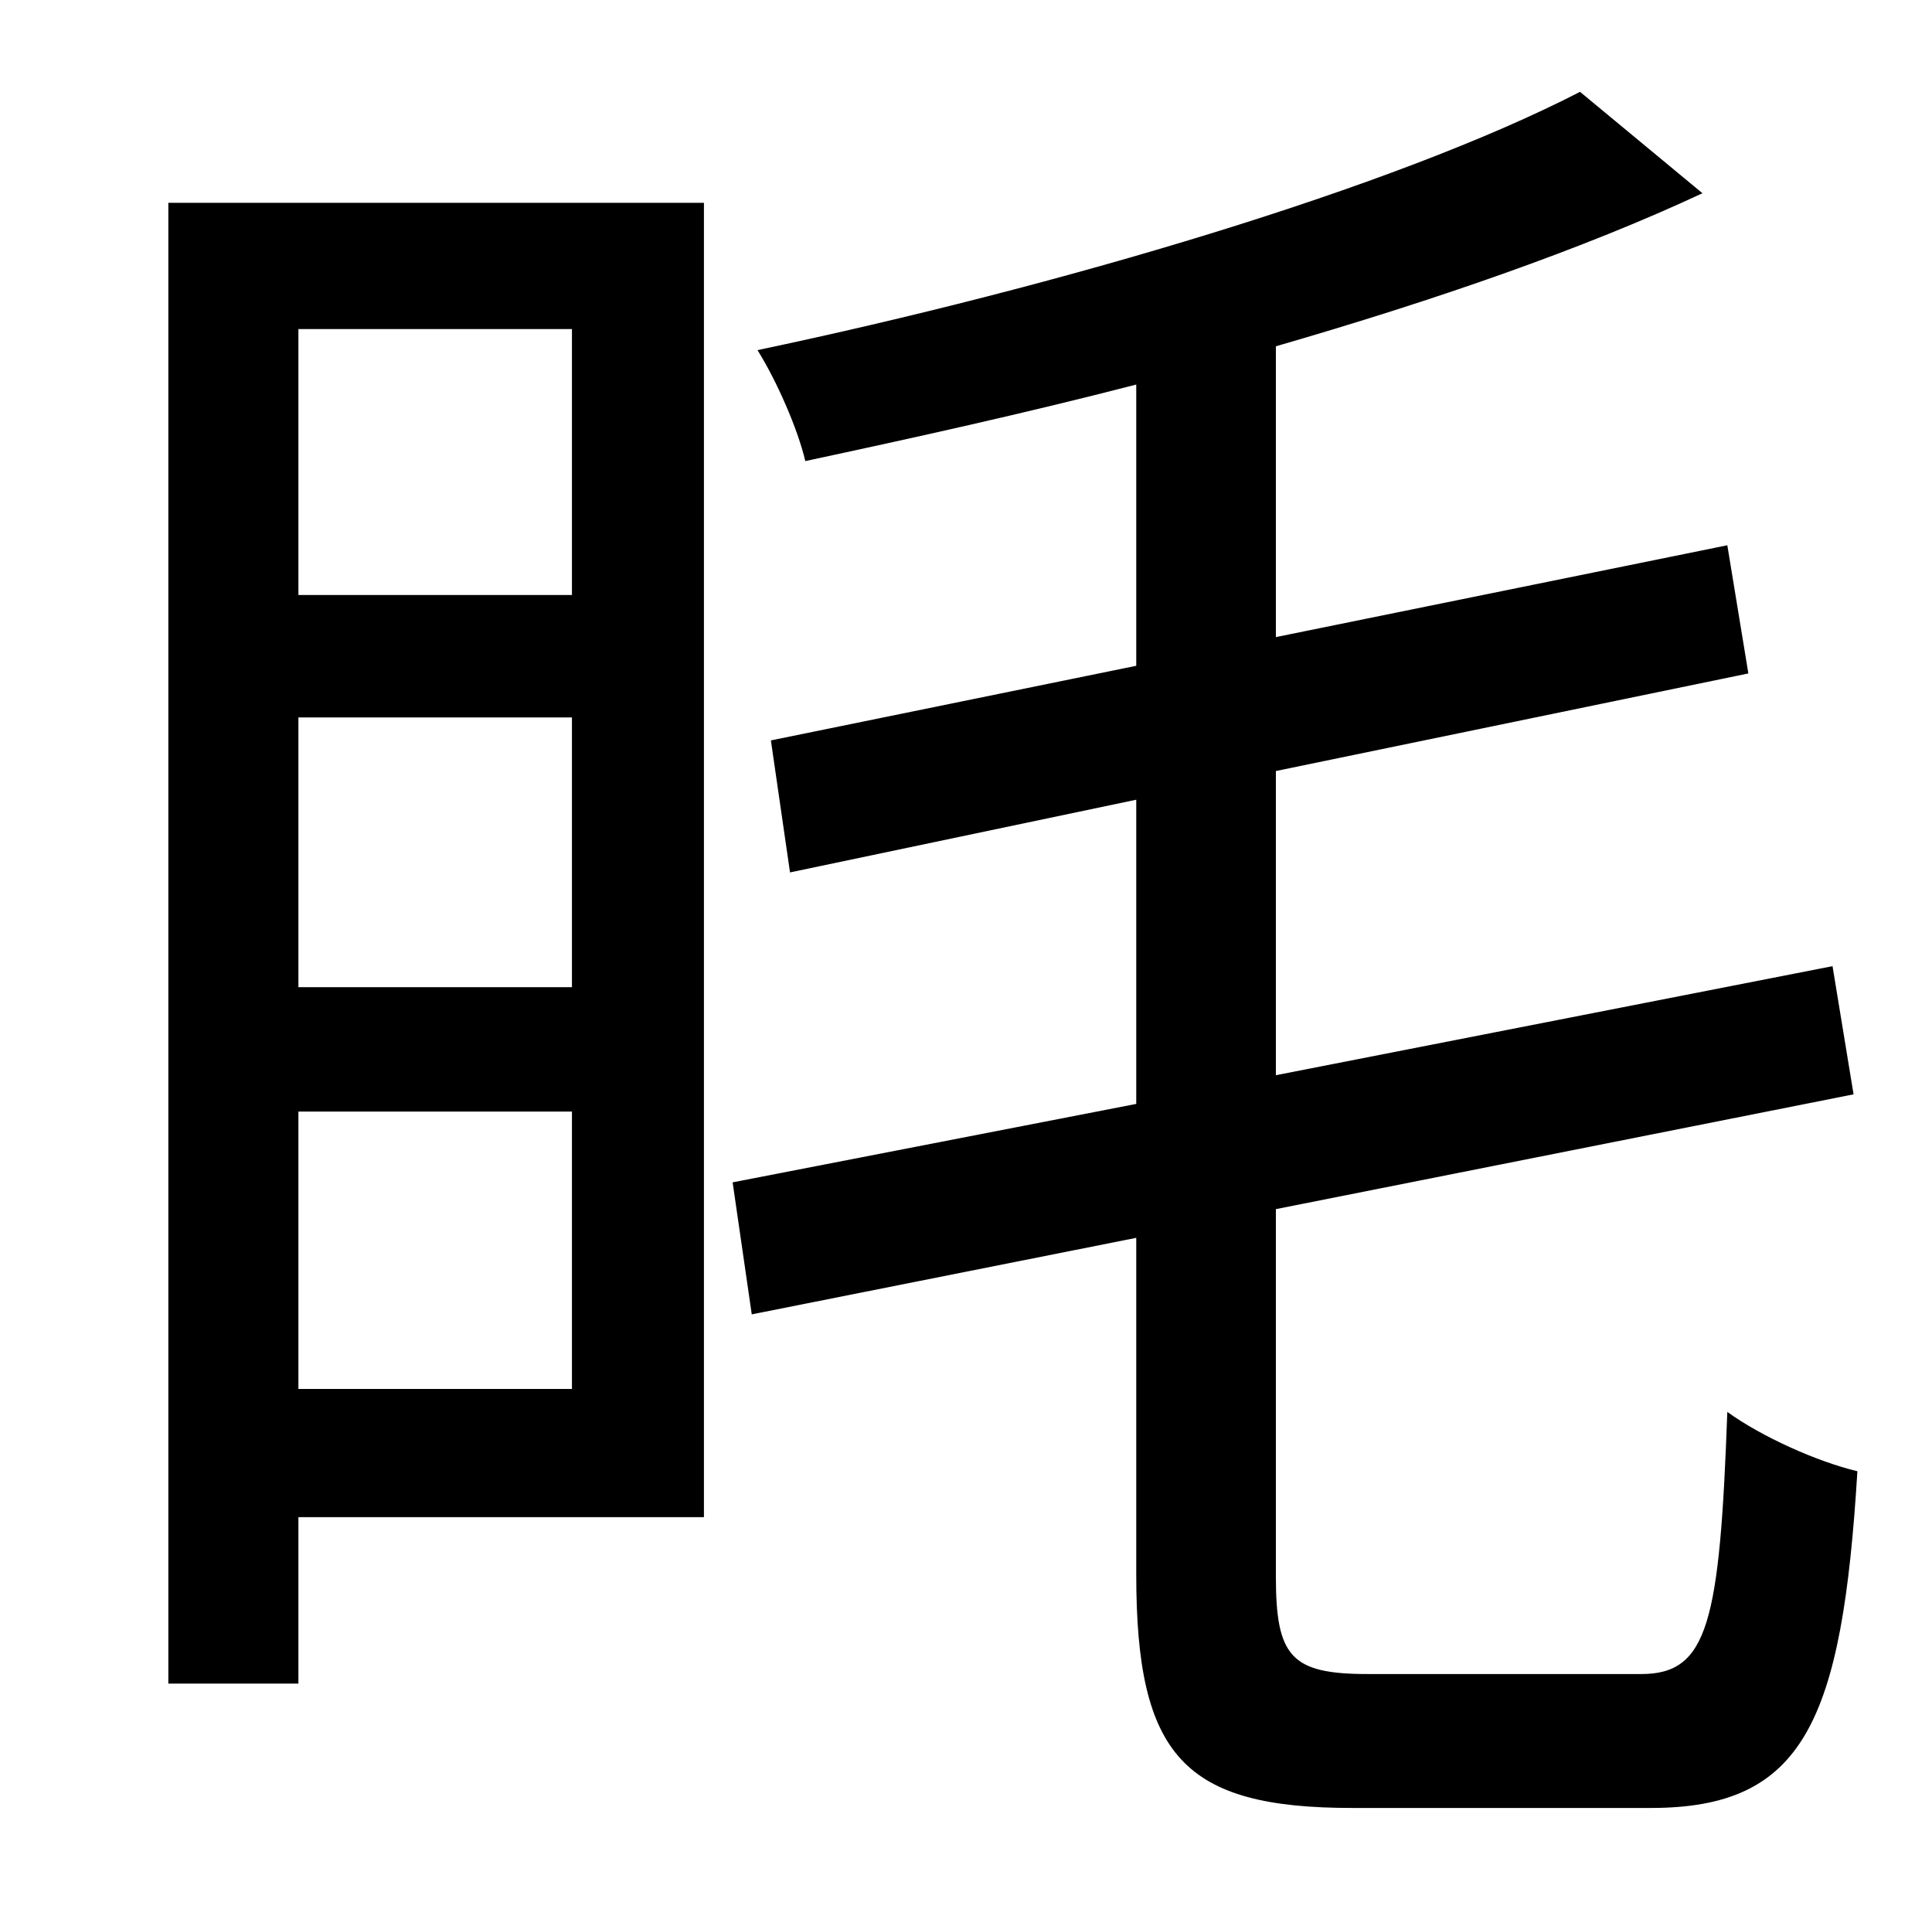 <?xml version="1.0" standalone="no"?>
<!DOCTYPE svg PUBLIC "-//W3C//DTD SVG 1.1//EN" "http://www.w3.org/Graphics/SVG/1.1/DTD/svg11.dtd" >
<svg xmlns="http://www.w3.org/2000/svg" xmlns:xlink="http://www.w3.org/1999/xlink" version="1.1" viewBox="-10 0 1010 1000">
   <path fill="currentColor"
d="M289 172h-143v139h143v-139zM146 726h143v-145h-143v145zM146 375v141h143v-141h-143zM358 106v687h-212v87h-68v-774h280zM705 875h143c35 0 41 -27 45 -137c18 13 47 26 68 31c-8 131 -28 176 -108 176h-156c-88 0 -113 -27 -113 -122v-176l-201 40l-10 -69l211 -41
v-159l-181 38l-10 -69l191 -39v-147c-58 15 -117 28 -173 40c-4 -17 -15 -42 -25 -58c157 -33 333 -85 430 -135l64 53c-62 29 -140 56 -223 80v152l236 -48l11 67l-247 51v159l291 -57l11 67l-302 60v192c0 42 8 51 48 51z" />
</svg>

